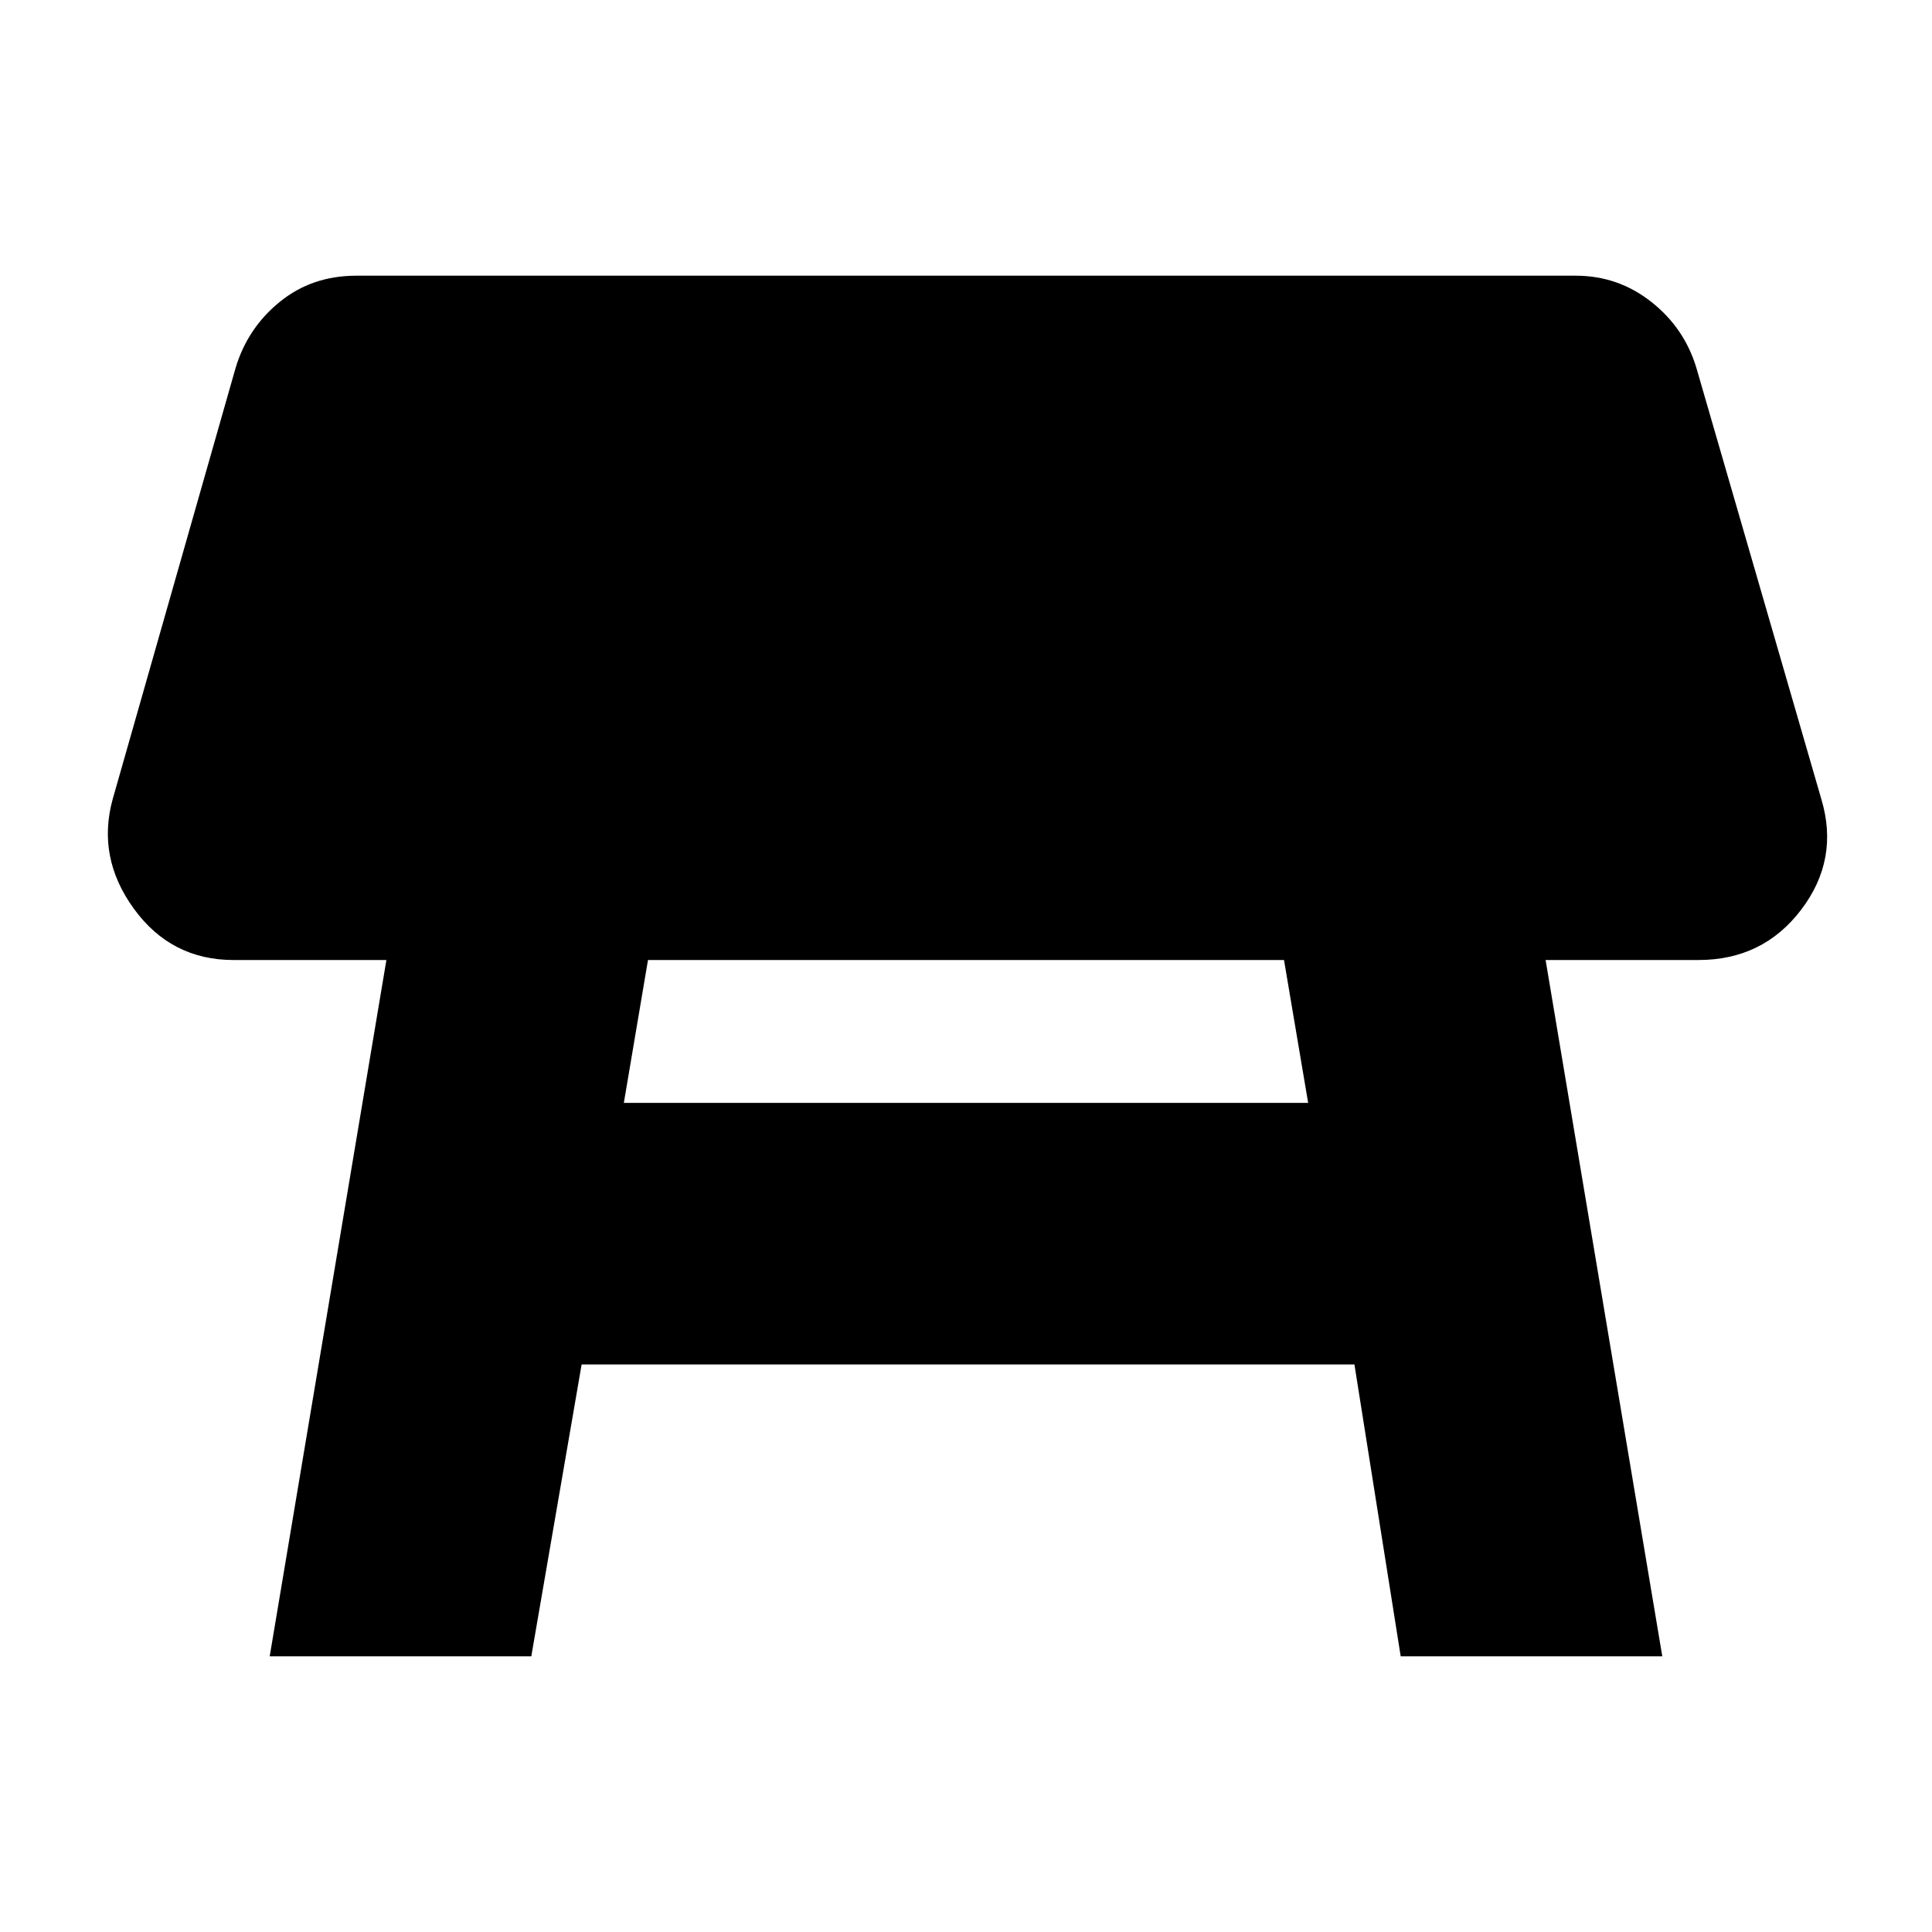 <svg xmlns="http://www.w3.org/2000/svg" height="20" width="20"><path d="M2.792 17.146 4 9.938H2.417Q1.771 9.938 1.385 9.406Q1 8.875 1.167 8.271L2.438 3.812Q2.562 3.396 2.896 3.125Q3.229 2.854 3.688 2.854H16.312Q16.75 2.854 17.094 3.125Q17.438 3.396 17.562 3.812L18.854 8.271Q19.042 8.896 18.646 9.417Q18.25 9.938 17.583 9.938H16L17.208 17.146H14.5L14.021 14.125H6.021L5.5 17.146ZM13.292 9.938H6.708L6.458 11.417H13.542Z"/></svg>